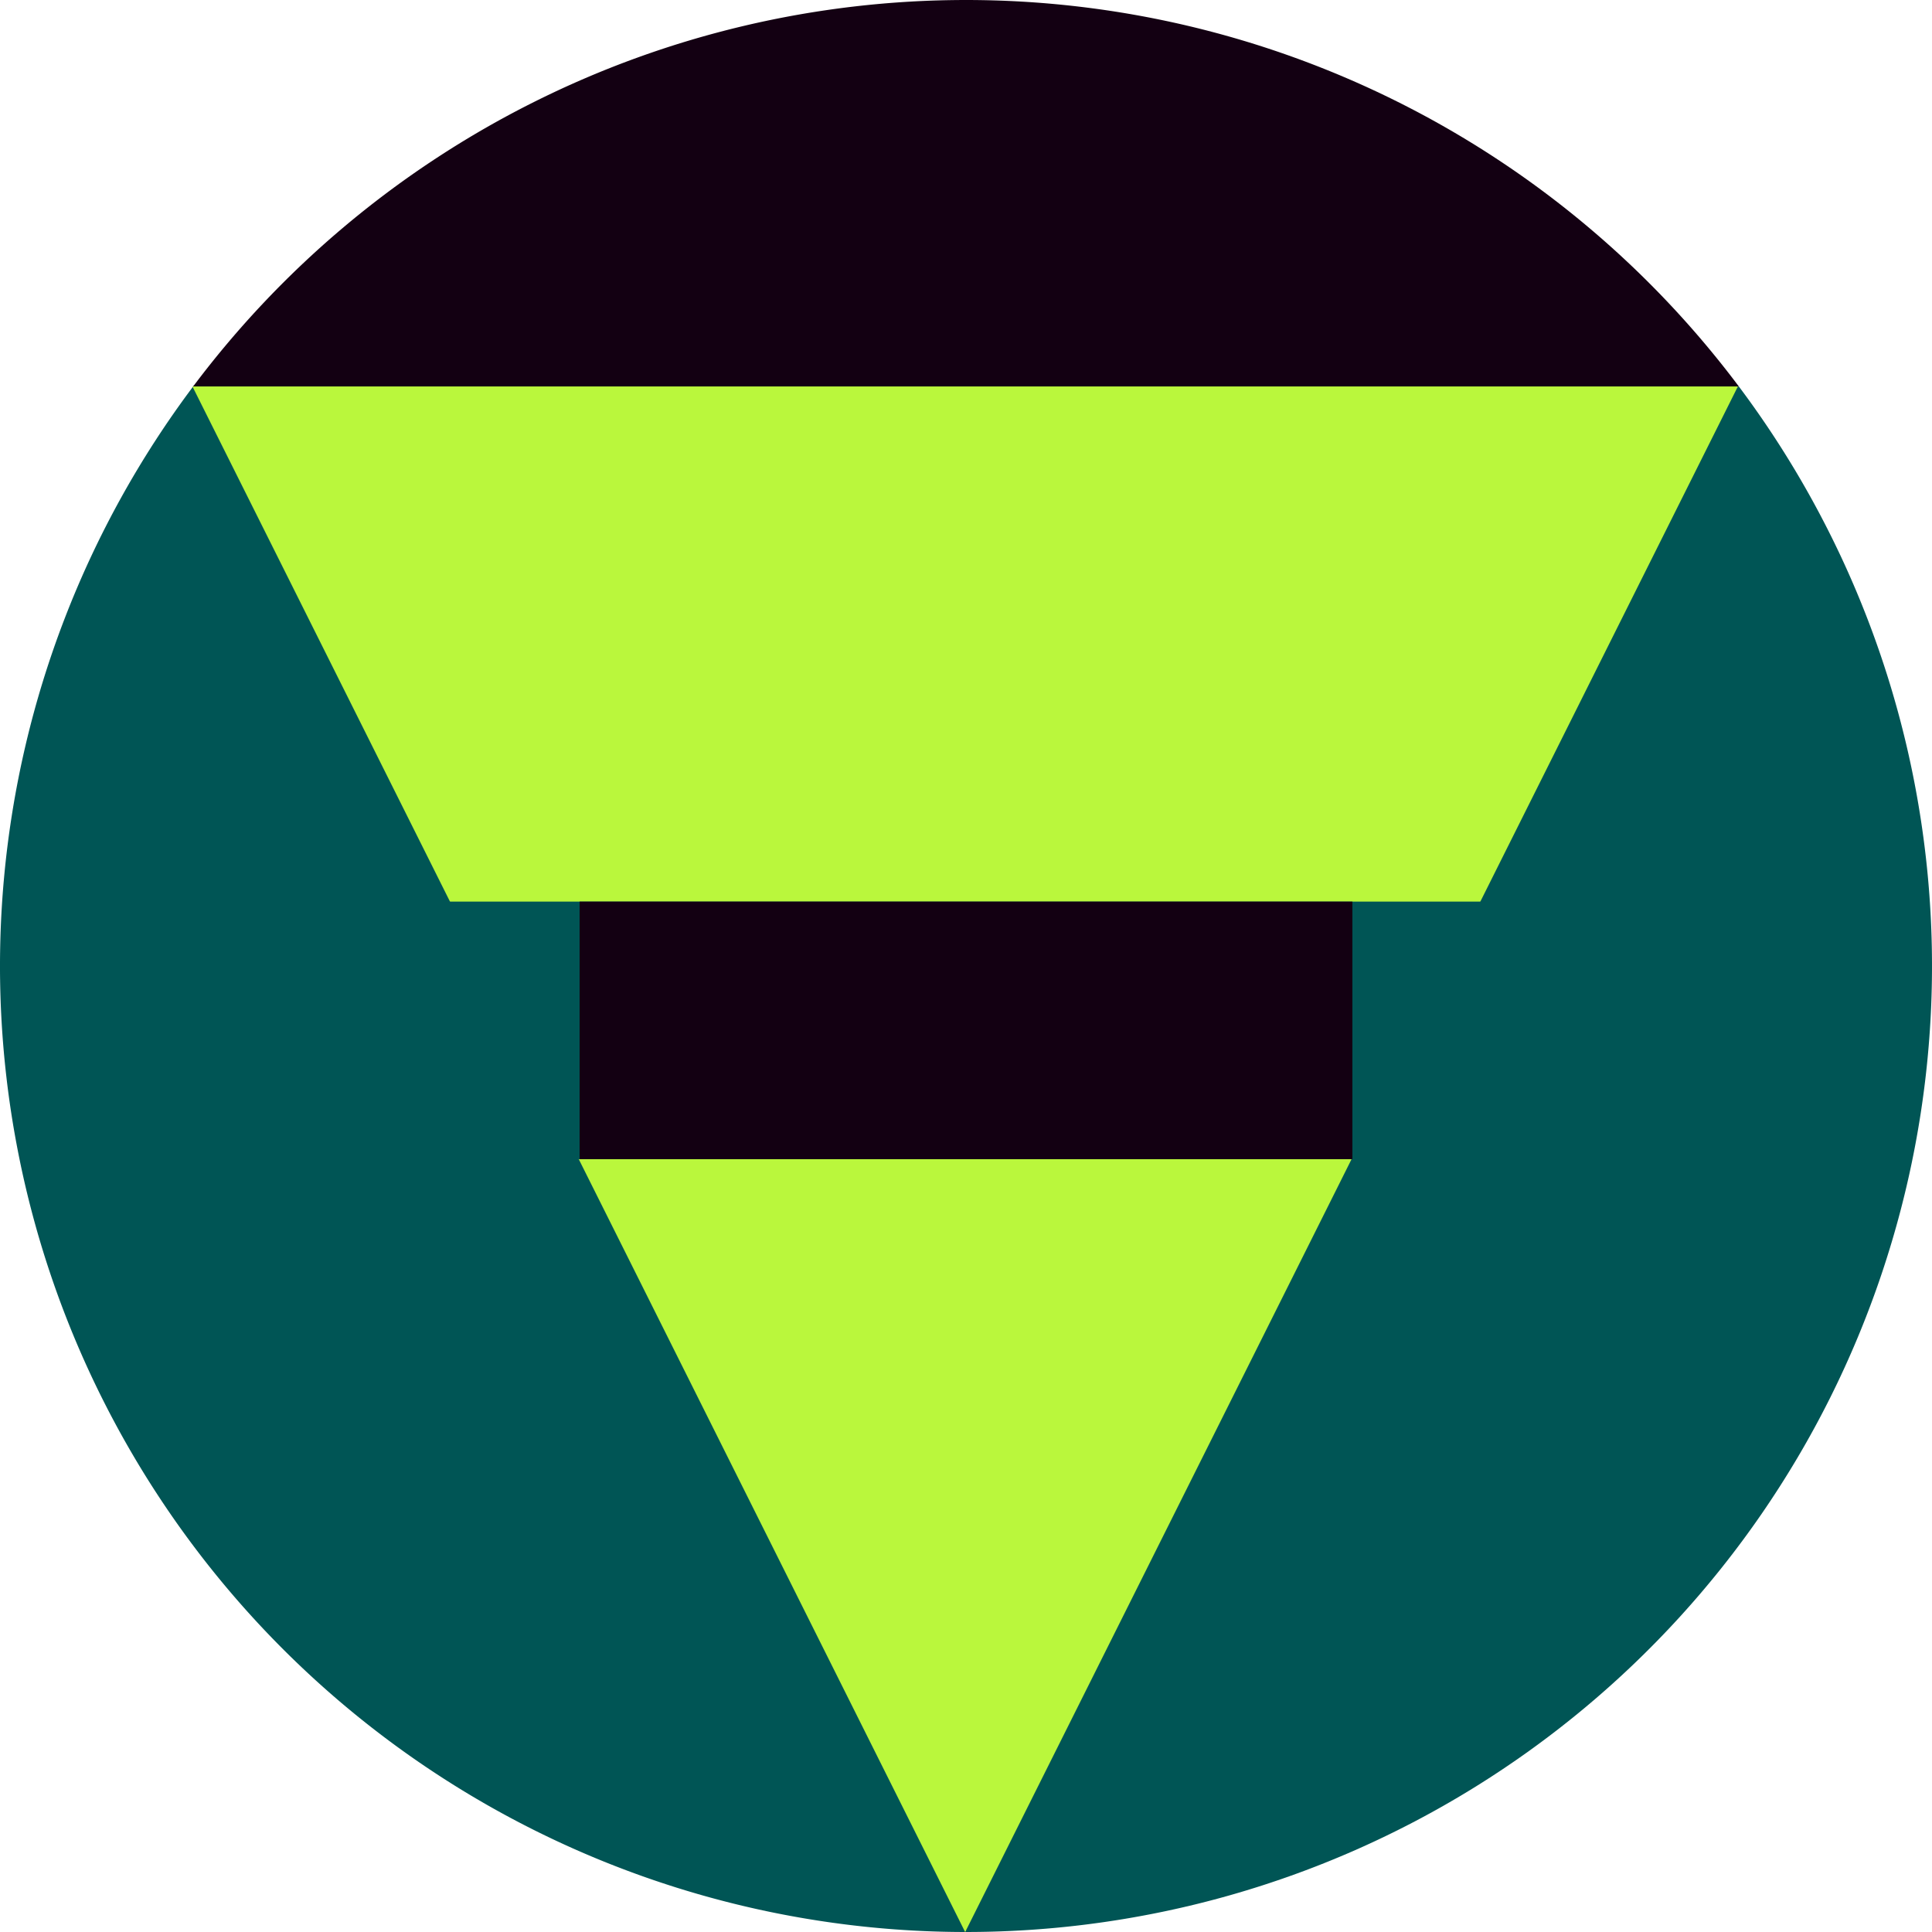 <?xml version="1.0" encoding="UTF-8" standalone="no"?>
<!-- Created with Inkscape (http://www.inkscape.org/) -->

<svg
   width="200mm"
   height="200mm"
   viewBox="0 0 200 200"
   version="1.1"
   id="svg5"
   inkscape:version="1.1.2 (b8e25be833, 2022-02-05)"
   sodipodi:docname="logodarkgreen.svg"
   xmlns:inkscape="http://www.inkscape.org/namespaces/inkscape"
   xmlns:sodipodi="http://sodipodi.sourceforge.net/DTD/sodipodi-0.dtd"
   xmlns="http://www.w3.org/2000/svg"
   xmlns:svg="http://www.w3.org/2000/svg">
  <sodipodi:namedview
     id="namedview7"
     pagecolor="#ffffff"
     bordercolor="#666666"
     borderopacity="1.0"
     inkscape:pageshadow="2"
     inkscape:pageopacity="0.0"
     inkscape:pagecheckerboard="0"
     inkscape:document-units="mm"
     showgrid="false"
     inkscape:zoom="1.0583333"
     inkscape:cx="377.95277"
     inkscape:cy="377.95277"
     inkscape:window-width="1920"
     inkscape:window-height="1009"
     inkscape:window-x="-3848"
     inkscape:window-y="-11"
     inkscape:window-maximized="1"
     inkscape:current-layer="layer3"
     width="200mm" />
  <defs
     id="defs2" />
  <g
     inkscape:label="Layer 1"
     inkscape:groupmode="layer"
     id="layer1">
    <path
       style="fill:#005555;fill-opacity:1;fill-rule:evenodd;stroke-width:0.265"
       id="path141"
       transform="rotate(90)"
       sodipodi:type="arc"
       sodipodi:cx="100"
       sodipodi:cy="-100"
       sodipodi:rx="100"
       sodipodi:ry="100"
       sodipodi:start="6.282893"
       sodipodi:end="2.215637"
       sodipodi:arc-type="arc"
       d="m 200,-100.029 a 100,100 0 0 1 -55.325,89.495 100,100 0 0 1 -104.782,-9.547"
       sodipodi:open="true"
       inkscape:export-filename="C:\Users\olive\OneDrive\Desktop\logo3.png"
       inkscape:export-xdpi="96"
       inkscape:export-ydpi="96" />
    <path
       style="fill:#130012;fill-opacity:1;fill-rule:evenodd;stroke-width:0.265"
       id="path141-5"
       transform="rotate(-150)"
       sodipodi:type="arc"
       sodipodi:cx="-136.60254"
       sodipodi:cy="-36.602539"
       sodipodi:rx="100"
       sodipodi:ry="100"
       sodipodi:start="0.11989633"
       sodipodi:end="1.9744757"
       sodipodi:arc-type="slice"
       d="M -37.32,-24.642 A 100,100 0 0 1 -86.602,49.999 100,100 0 0 1 -175.883,55.36 l 39.28,-91.962 z"
       inkscape:export-filename="C:\Users\olive\OneDrive\Desktop\logo3.png"
       inkscape:export-xdpi="96"
       inkscape:export-ydpi="96" />
    <path
       style="fill:#005555;fill-opacity:1;fill-rule:evenodd;stroke-width:0.265"
       id="path141-1"
       transform="rotate(-30)"
       sodipodi:type="arc"
       sodipodi:cx="36.602539"
       sodipodi:cy="136.60254"
       sodipodi:rx="100"
       sodipodi:ry="100"
       sodipodi:start="6.1632635"
       sodipodi:end="2.0944123"
       sodipodi:arc-type="slice"
       d="M 135.884,124.639 A 100,100 0 0 1 91.702,220.054 100,100 0 0 1 -13.399,223.204 L 36.603,136.603 Z"
       inkscape:export-filename="C:\Users\olive\OneDrive\Desktop\logo3.png"
       inkscape:export-xdpi="96"
       inkscape:export-ydpi="96" />
    <path
       sodipodi:type="star"
       style="fill:#baf73c;fill-opacity:1;stroke:#baf73c;stroke-width:1;stroke-miterlimit:4;stroke-dasharray:none;stroke-opacity:1"
       id="path9821"
       inkscape:flatsided="false"
       sodipodi:sides="3"
       sodipodi:cx="241"
       sodipodi:cy="162.875"
       sodipodi:r1="20.471016"
       sodipodi:r2="10.235508"
       sodipodi:arg1="-0.52359878"
       sodipodi:arg2="0.52359878"
       inkscape:rounded="-3.46945e-18"
       inkscape:randomized="0"
       d="m 258.728,152.639 -8.864,15.353 -8.864,15.353 -8.864,-15.353 -8.864,-15.353 17.728,0 z"
       transform="matrix(4.302,0,0,4.968,-936.869,-715.82)"
       inkscape:transform-center-y="25.424676"
       inkscape:transform-center-x="6.5223397e-06"
       clip-path="none"
       inkscape:export-filename="C:\Users\olive\OneDrive\Desktop\logo3.png"
       inkscape:export-xdpi="96"
       inkscape:export-ydpi="96" />
  </g>
  <g
     inkscape:groupmode="layer"
     id="layer2"
     inkscape:label="Layer 2" />
  <g
     inkscape:groupmode="layer"
     id="layer3"
     inkscape:label="Layer 3">
    <rect
       style="fill:#005555;fill-opacity:1;stroke:#00acab;stroke-width:0;stroke-miterlimit:4;stroke-dasharray:none;stroke-opacity:1"
       id="rect12155"
       width="108.484"
       height="26.666"
       x="45.444"
       y="93.333"
       inkscape:export-filename="C:\Users\olive\OneDrive\Desktop\logo1.png"
       inkscape:export-xdpi="96"
       inkscape:export-ydpi="96" />
    <rect
       style="fill:#130012;fill-opacity:1;stroke:#00acab;stroke-width:0;stroke-miterlimit:4;stroke-dasharray:none;stroke-opacity:1"
       id="rect12394"
       width="80"
       height="26.666"
       x="60"
       y="93.333"
       inkscape:export-filename="C:\Users\olive\OneDrive\Desktop\logo3.png"
       inkscape:export-xdpi="96"
       inkscape:export-ydpi="96" />
  </g>
</svg>
